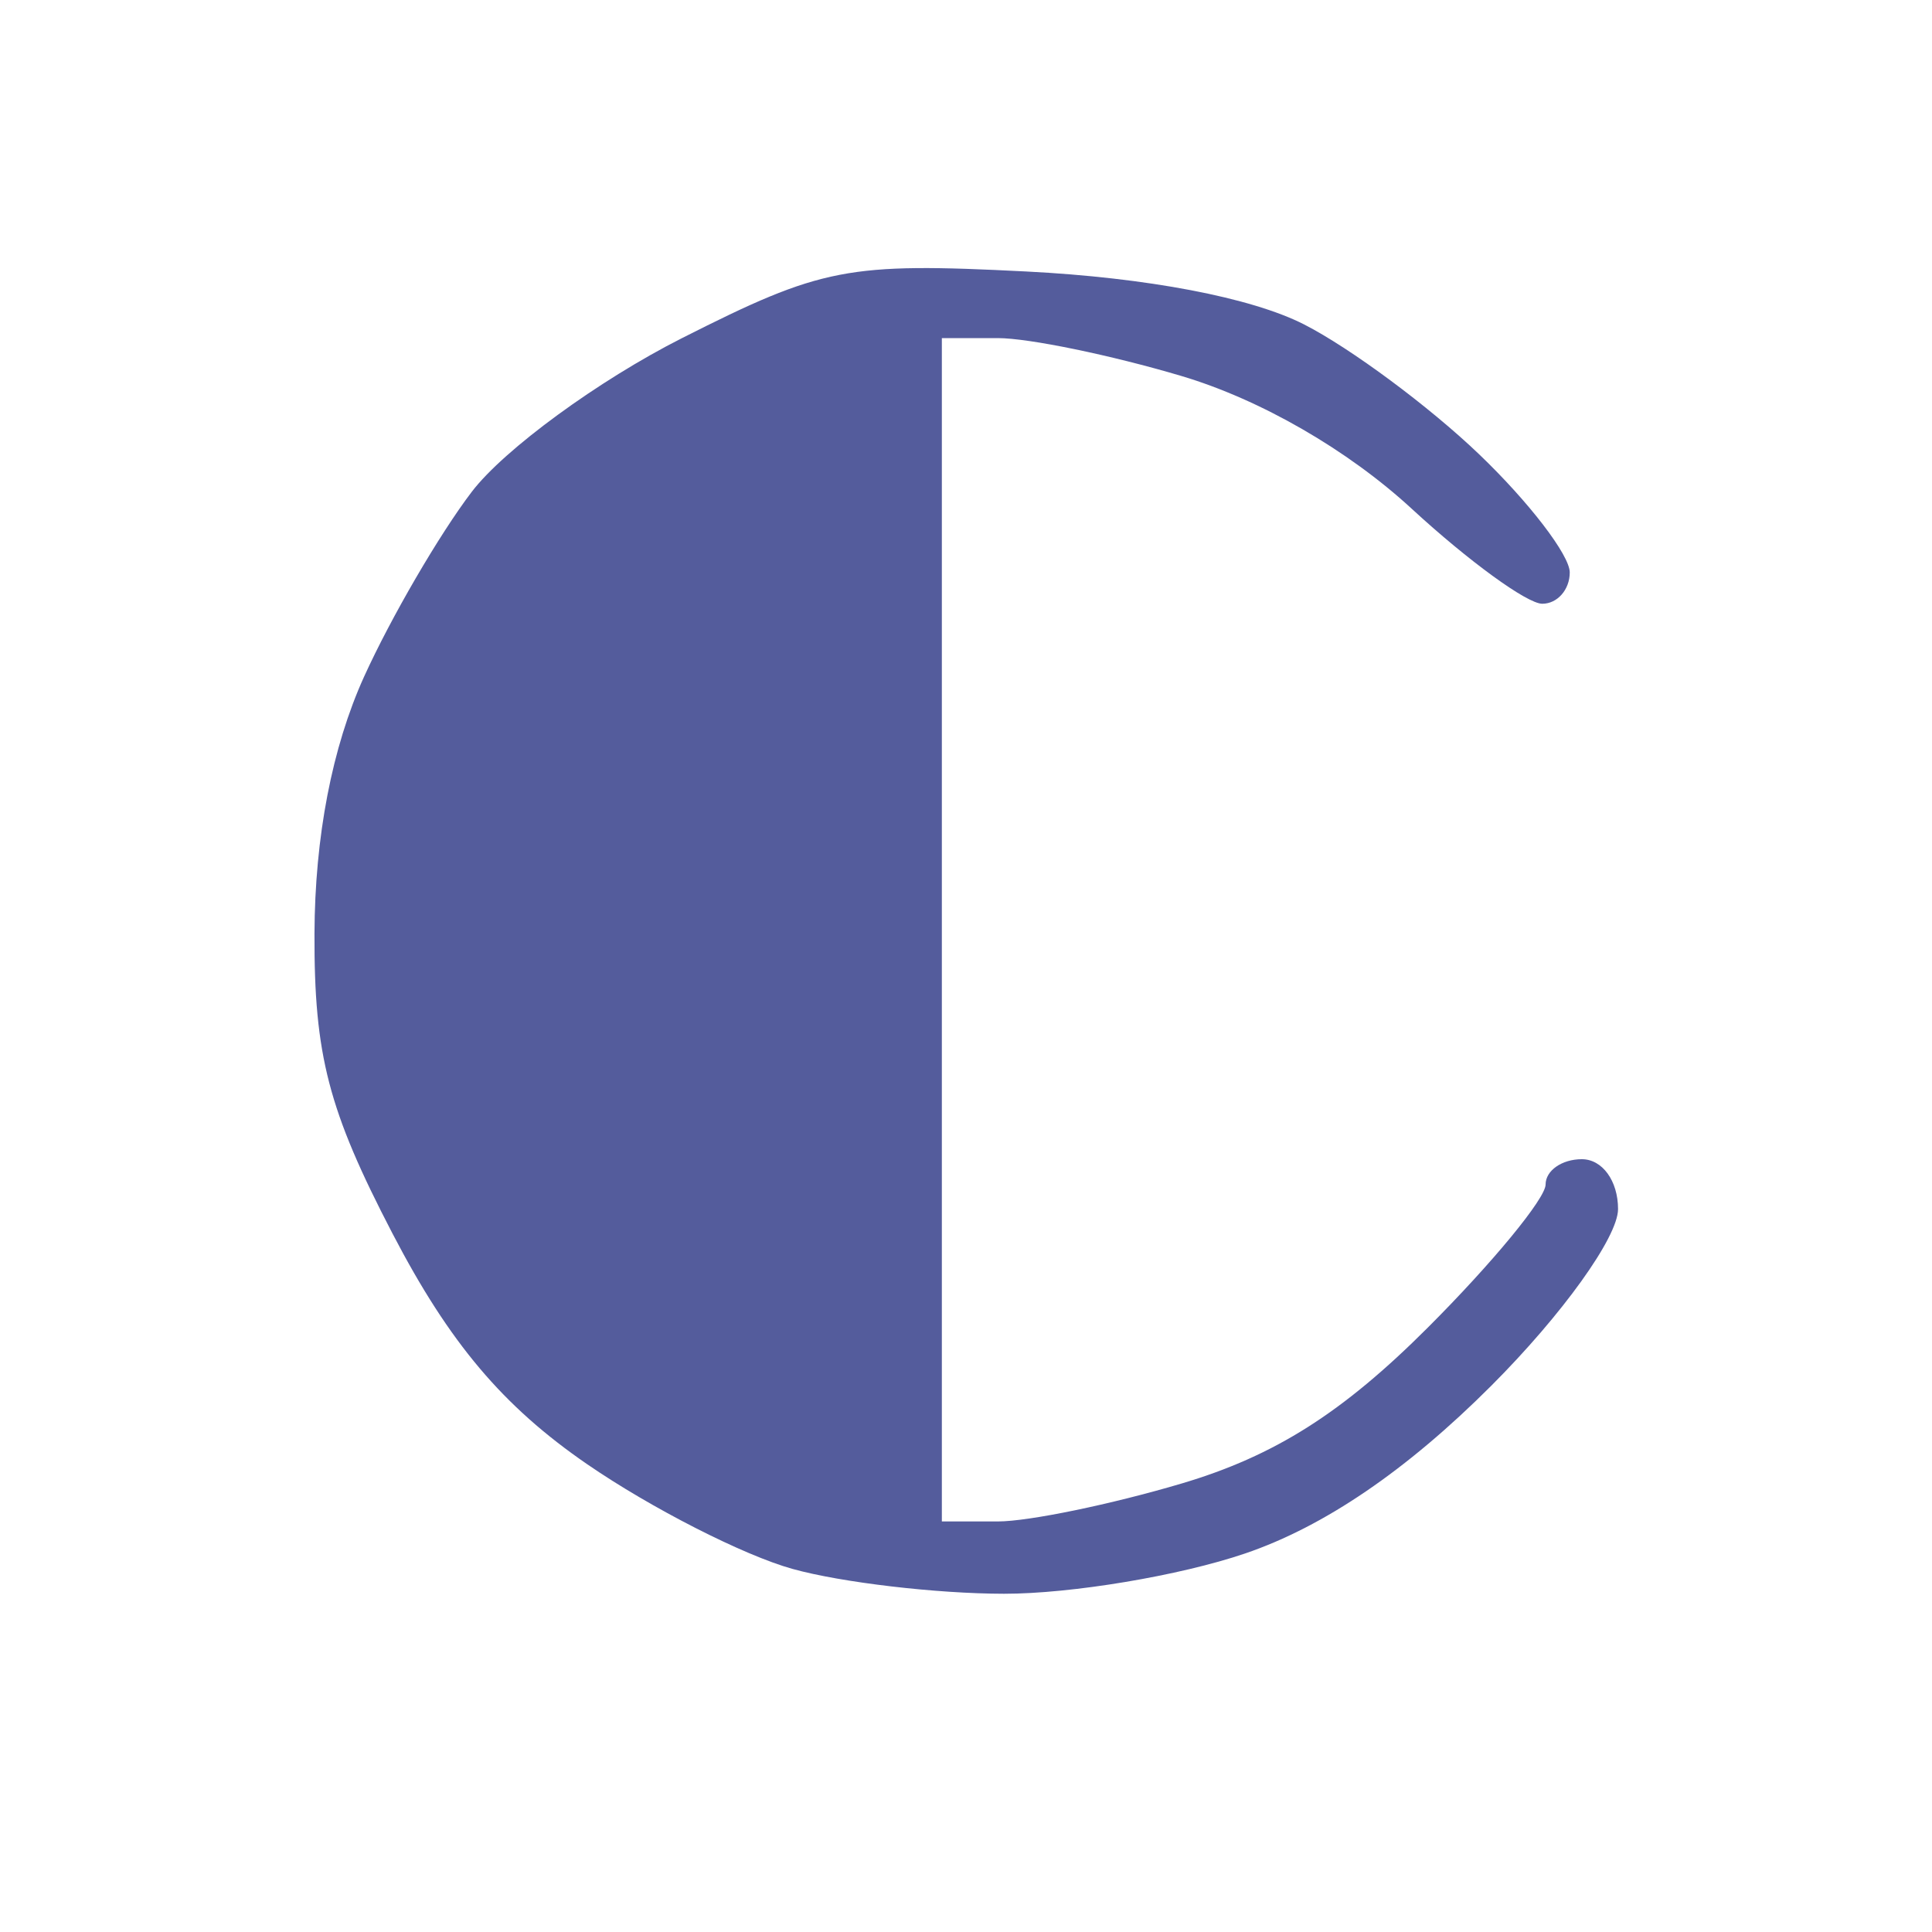 <svg xmlns="http://www.w3.org/2000/svg" viewBox="0 0 80 80" ><path fill="#545c9c" d="M 28.236 14.003 C 24.791 15.745, 20.876 18.607, 19.536 20.363 C 18.197 22.120, 16.188 25.569, 15.072 28.028 C 13.751 30.942, 13.036 34.648, 13.022 38.663 C 13.004 43.693, 13.597 45.973, 16.250 51.073 C 18.609 55.608, 20.821 58.229, 24.318 60.633 C 26.968 62.454, 30.793 64.404, 32.818 64.966 C 34.843 65.529, 38.782 65.991, 41.572 65.994 C 44.361 65.997, 48.858 65.246, 51.563 64.324 C 54.832 63.210, 58.248 60.883, 61.742 57.389 C 64.691 54.439, 67 51.224, 67 50.065 C 67 48.896, 66.349 48, 65.500 48 C 64.675 48, 64 48.471, 64 49.048 C 64 49.624, 61.805 52.290, 59.123 54.972 C 55.594 58.502, 52.780 60.285, 48.941 61.425 C 46.024 62.291, 42.594 63, 41.318 63 L 39 63 39 38.500 L 39 14 41.318 14 C 42.594 14, 46.011 14.705, 48.913 15.567 C 52.187 16.539, 55.810 18.627, 58.457 21.067 C 60.804 23.230, 63.236 25, 63.862 25 C 64.488 25, 65 24.416, 65 23.703 C 65 22.990, 63.313 20.789, 61.250 18.813 C 59.188 16.837, 55.925 14.417, 54 13.434 C 51.817 12.320, 47.490 11.495, 42.500 11.242 C 35.089 10.865, 34.038 11.069, 28.236 14.003"/></svg>
